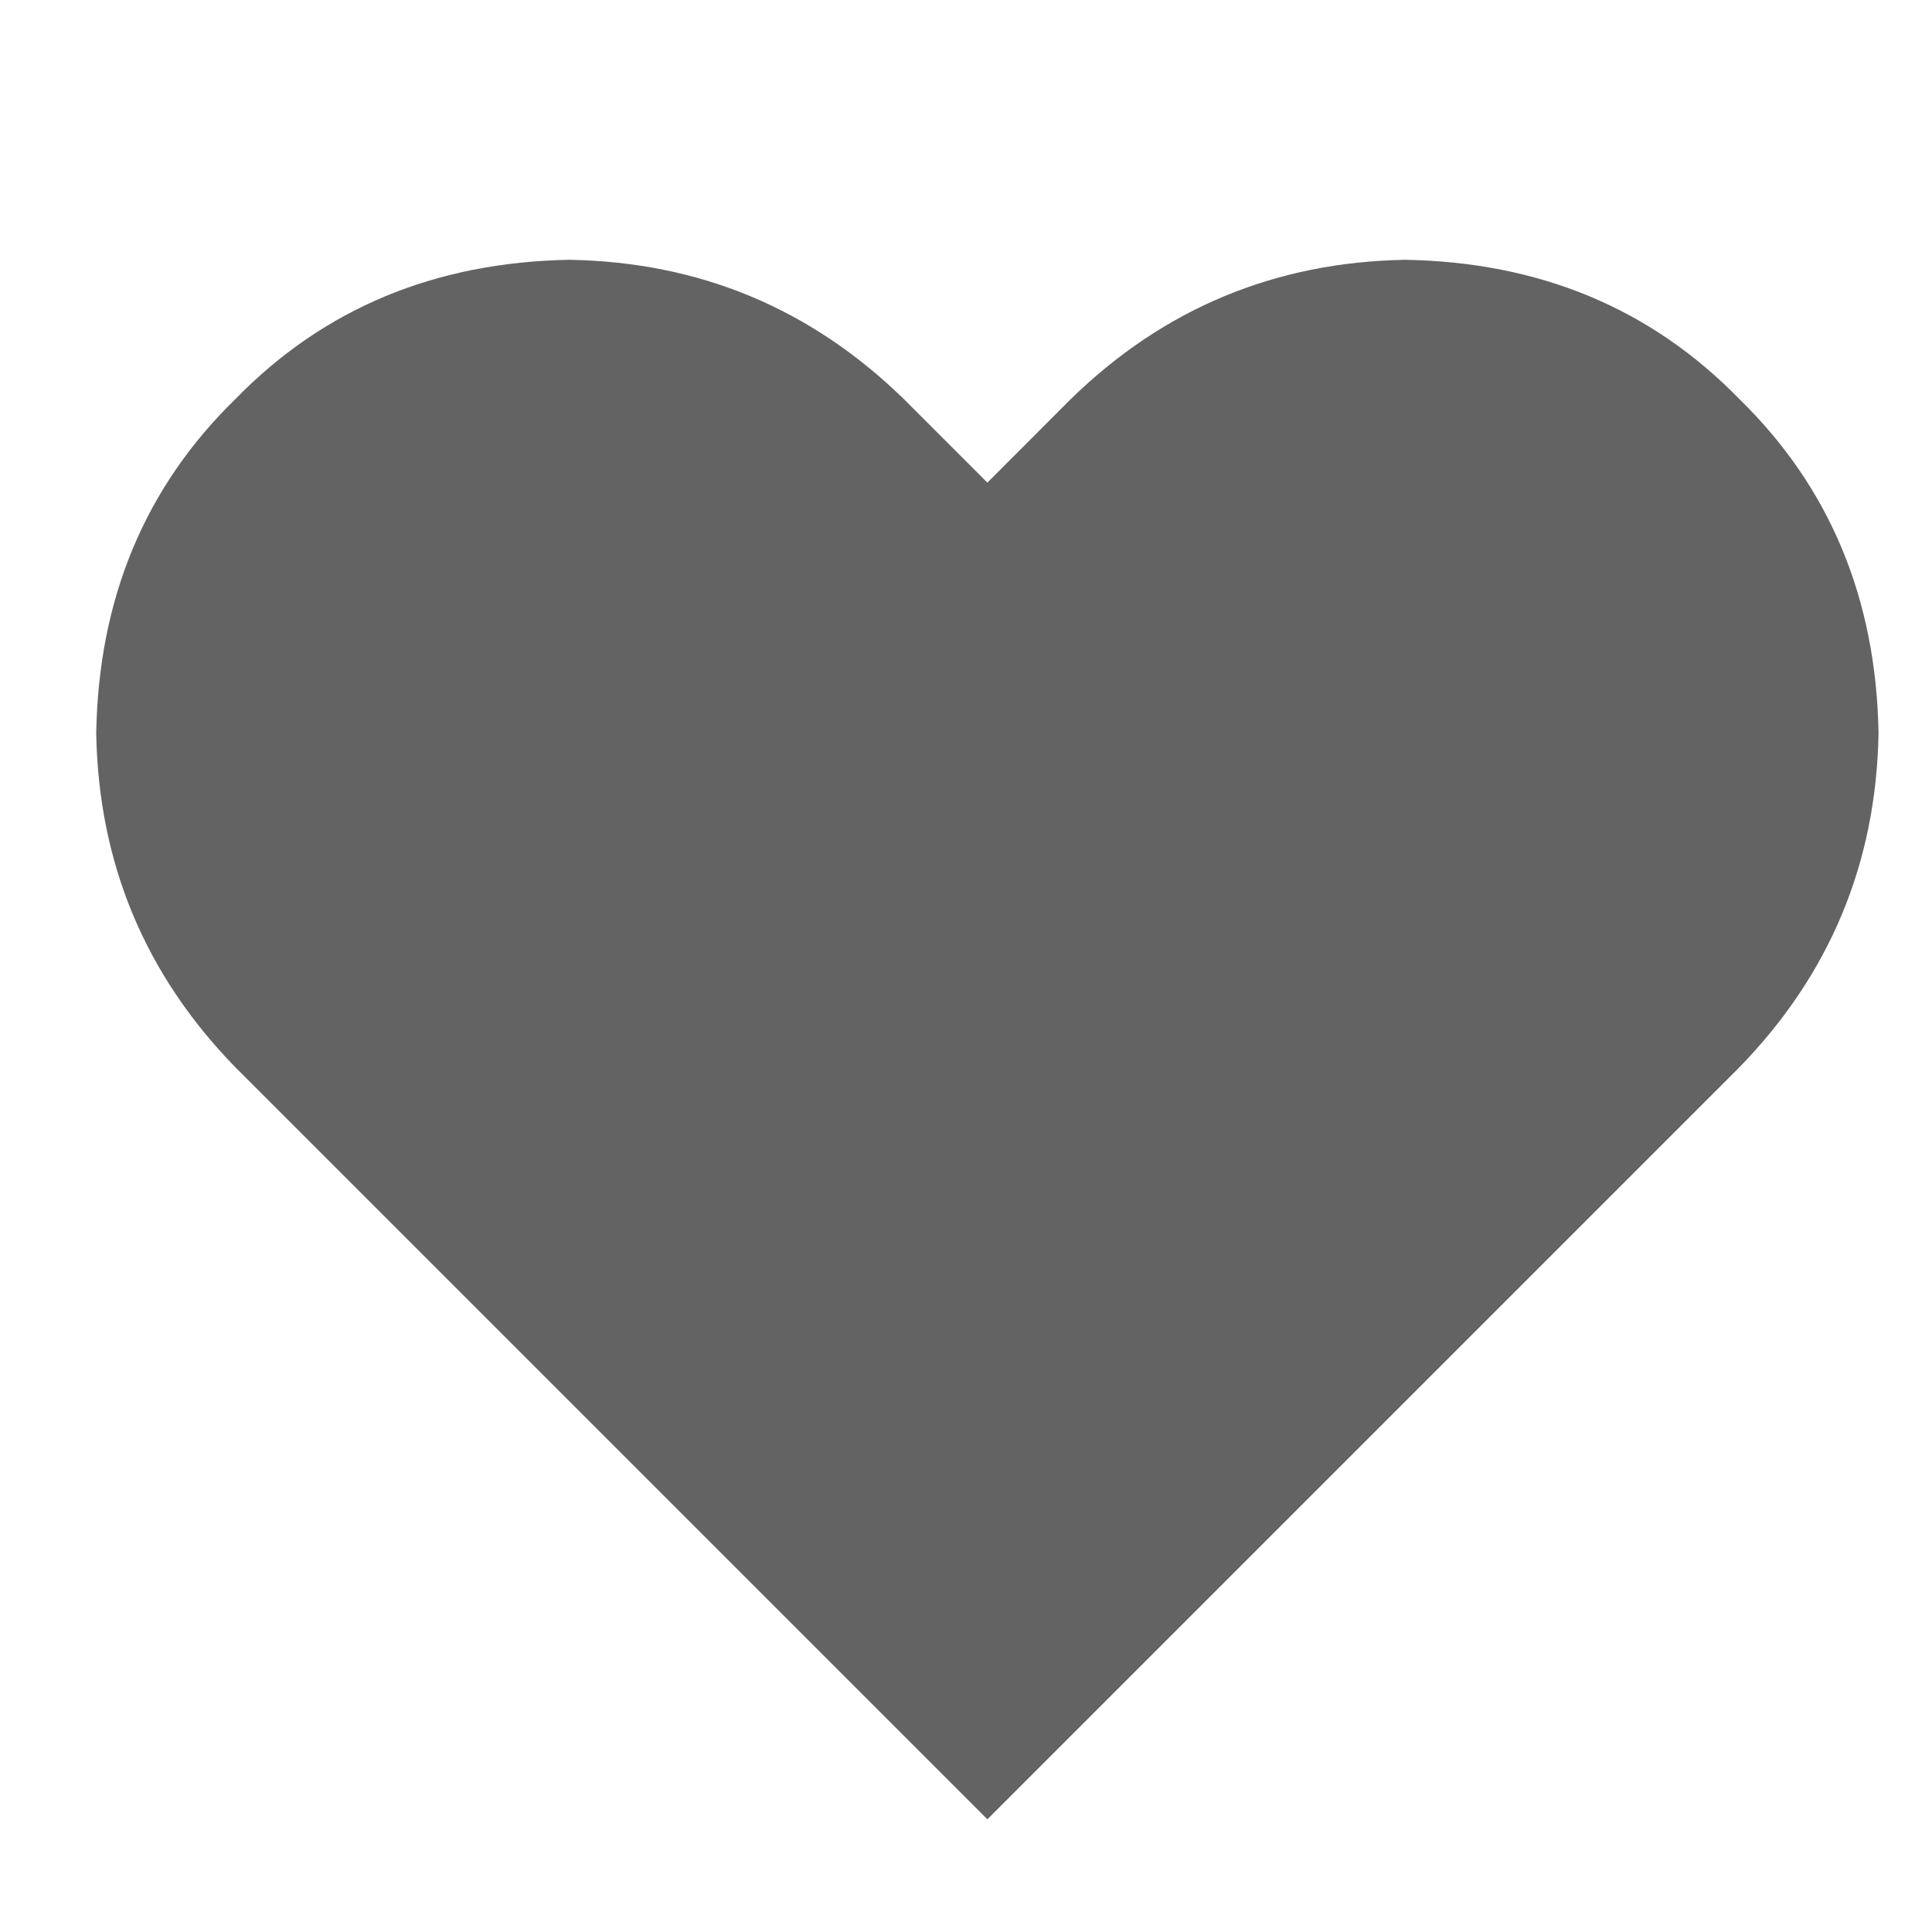 <svg width="15" height="15" viewBox="0 0 15 15" fill="none" xmlns="http://www.w3.org/2000/svg">
<g clip-path="url(#clip0_1_5785)">
<path d="M1.828 8.287L2.477 8.936L7.666 14.125L12.855 8.936L13.504 8.287C14.206 7.566 14.567 6.702 14.585 5.693C14.567 4.648 14.206 3.783 13.504 3.098C12.819 2.395 11.954 2.035 10.909 2.017C9.9 2.035 9.035 2.395 8.314 3.098L7.666 3.747L7.017 3.098C6.296 2.395 5.432 2.035 4.423 2.017C3.378 2.035 2.513 2.395 1.828 3.098C1.125 3.783 0.765 4.648 0.747 5.693C0.765 6.702 1.125 7.566 1.828 8.287Z" fill="#636363"/>
</g>
<defs>
<clipPath id="clip0_1_5785">
<rect width="14" height="14" fill="white" transform="matrix(1 0 0 -1 0.666 14.99)"/>
</clipPath>
</defs>
</svg>

